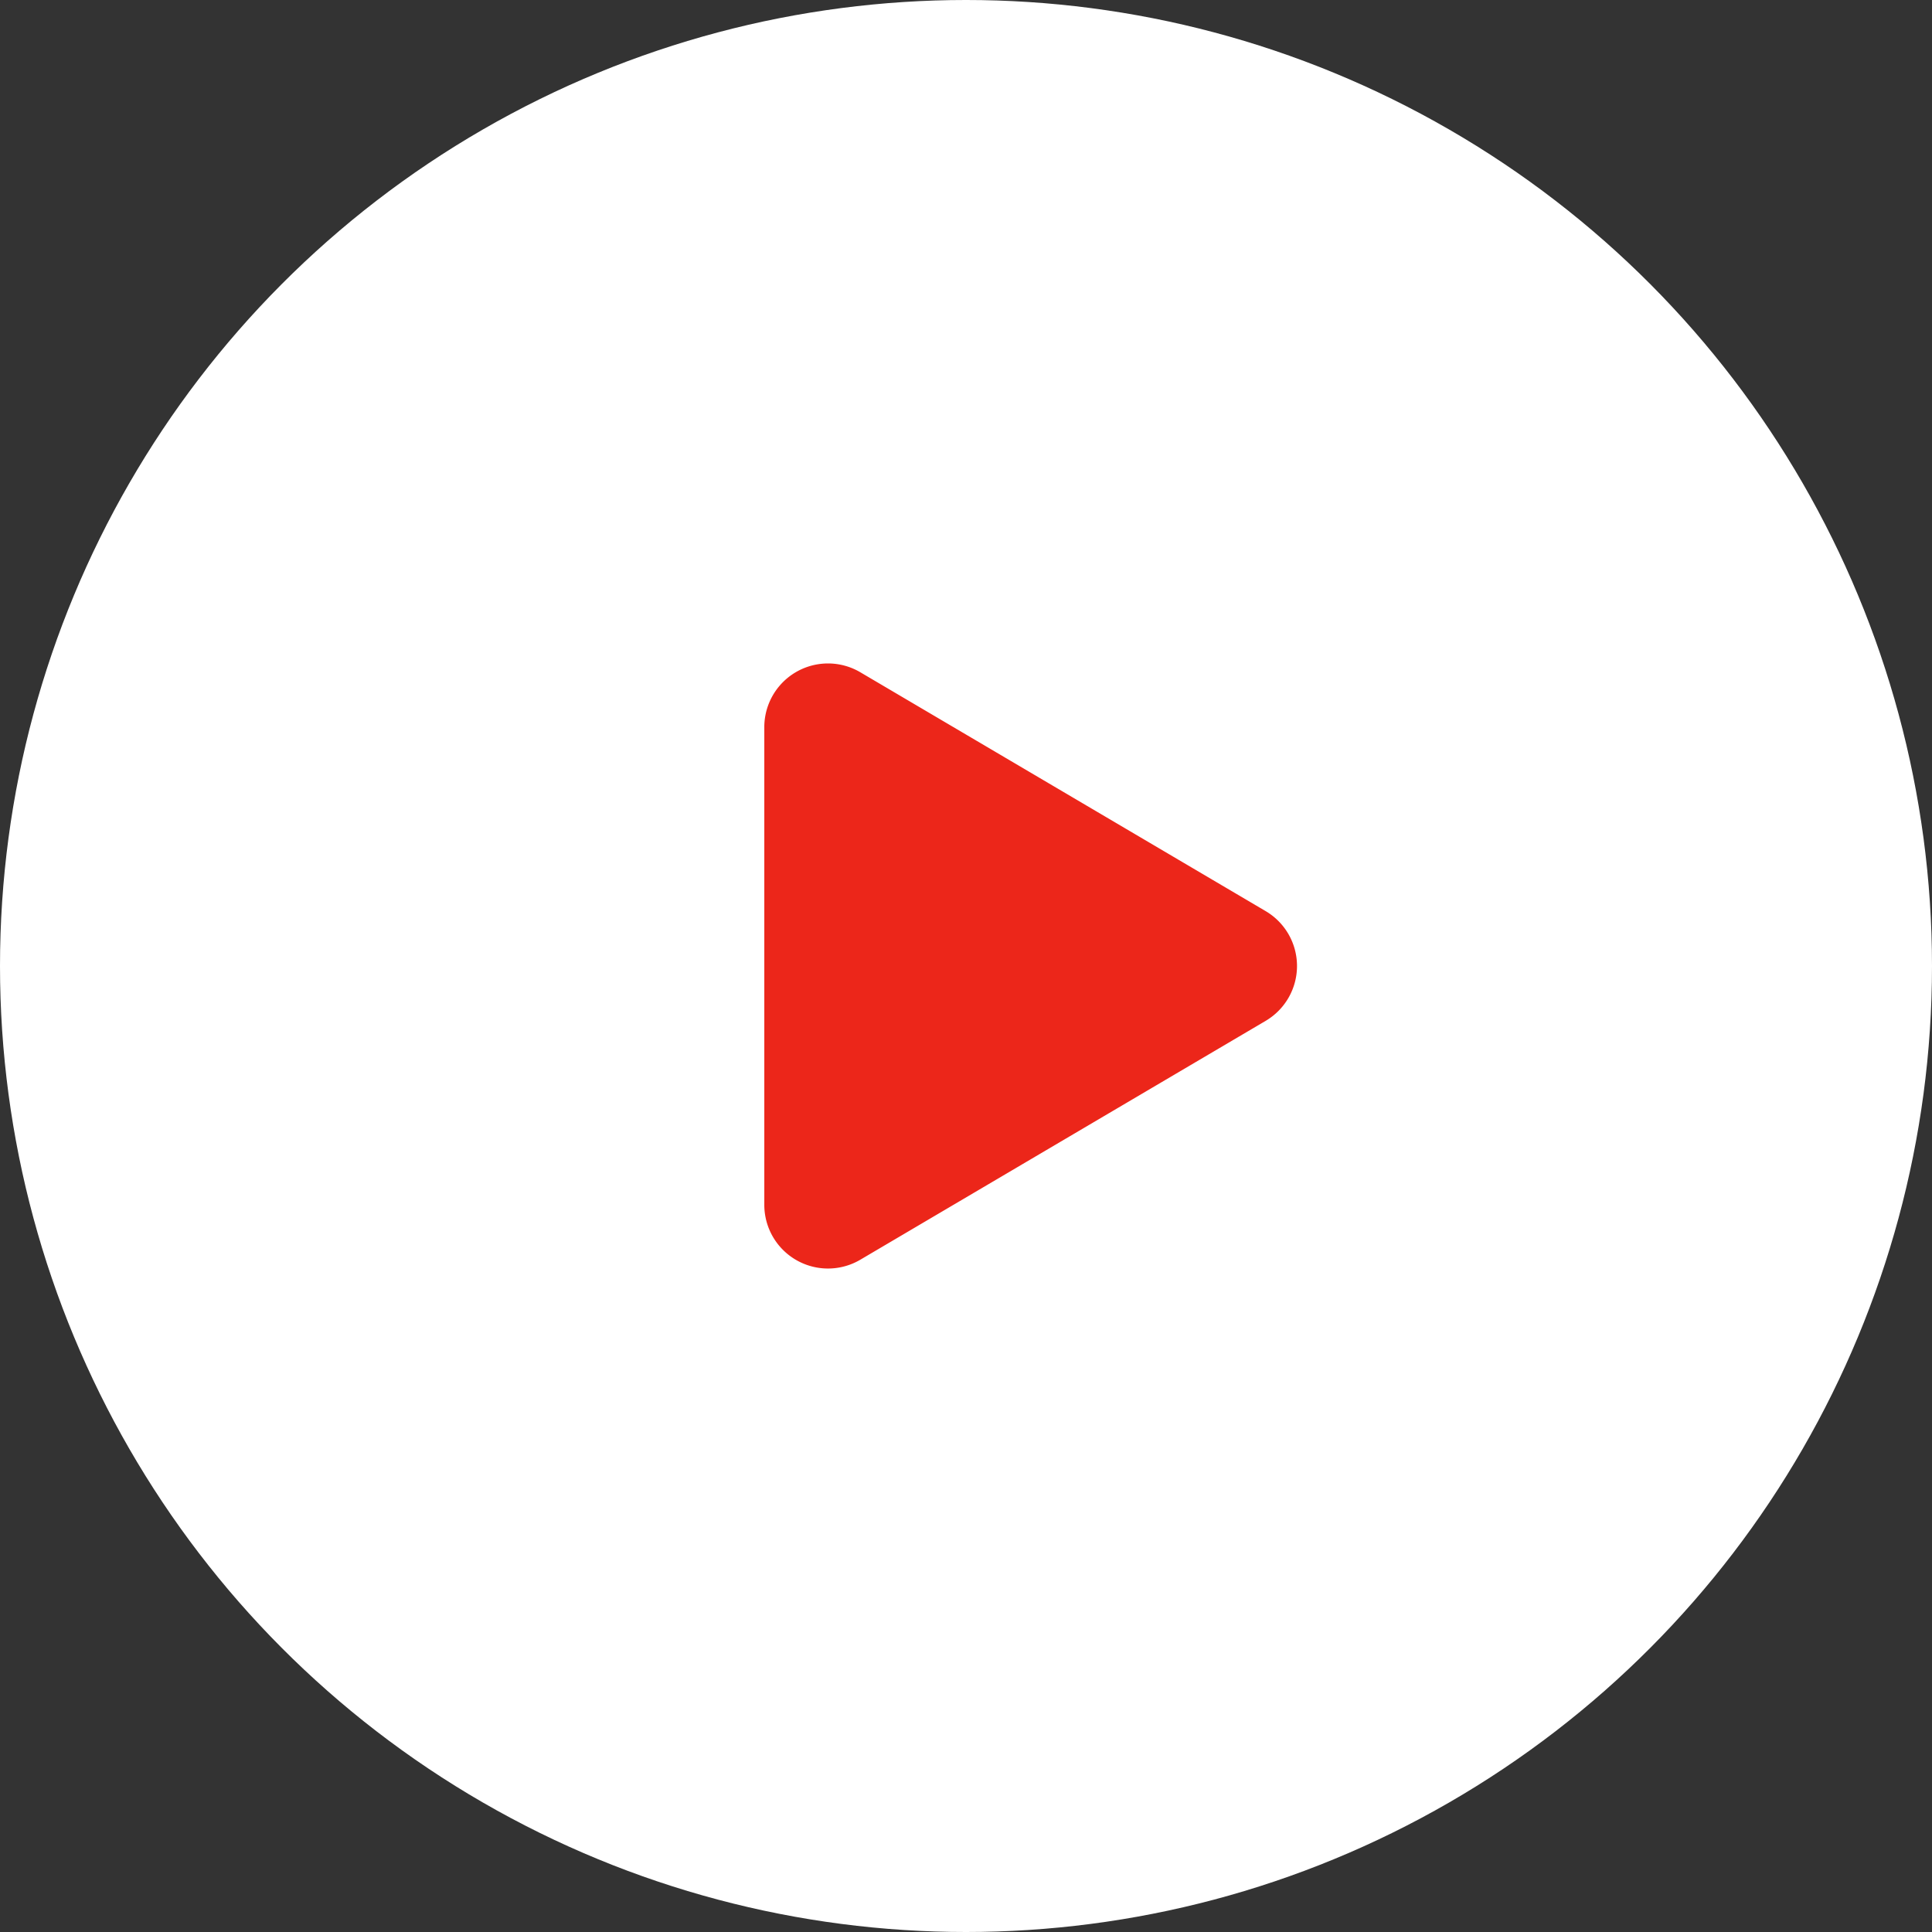<svg xmlns="http://www.w3.org/2000/svg" width="91" height="91" viewBox="0 0 91 91">
  <rect x="0" y="0" width="91" height="91" fill="#333333" stroke="none"/>
  <g id="Group_75" data-name="Group 75" transform="translate(-954 -991)">
    <circle id="Ellipse_1" data-name="Ellipse 1" cx="45.5" cy="45.5" r="45.5" transform="translate(954 991)" fill="#fff"/>
    <path id="Polygon_2" data-name="Polygon 2" d="M13.915,4.386a3,3,0,0,1,5.169,0l11.25,19.091A3,3,0,0,1,27.75,28H5.25a3,3,0,0,1-2.585-4.523Z" transform="translate(1018 1020) rotate(90)" fill="#ec261a"/>
  </g>
</svg>
